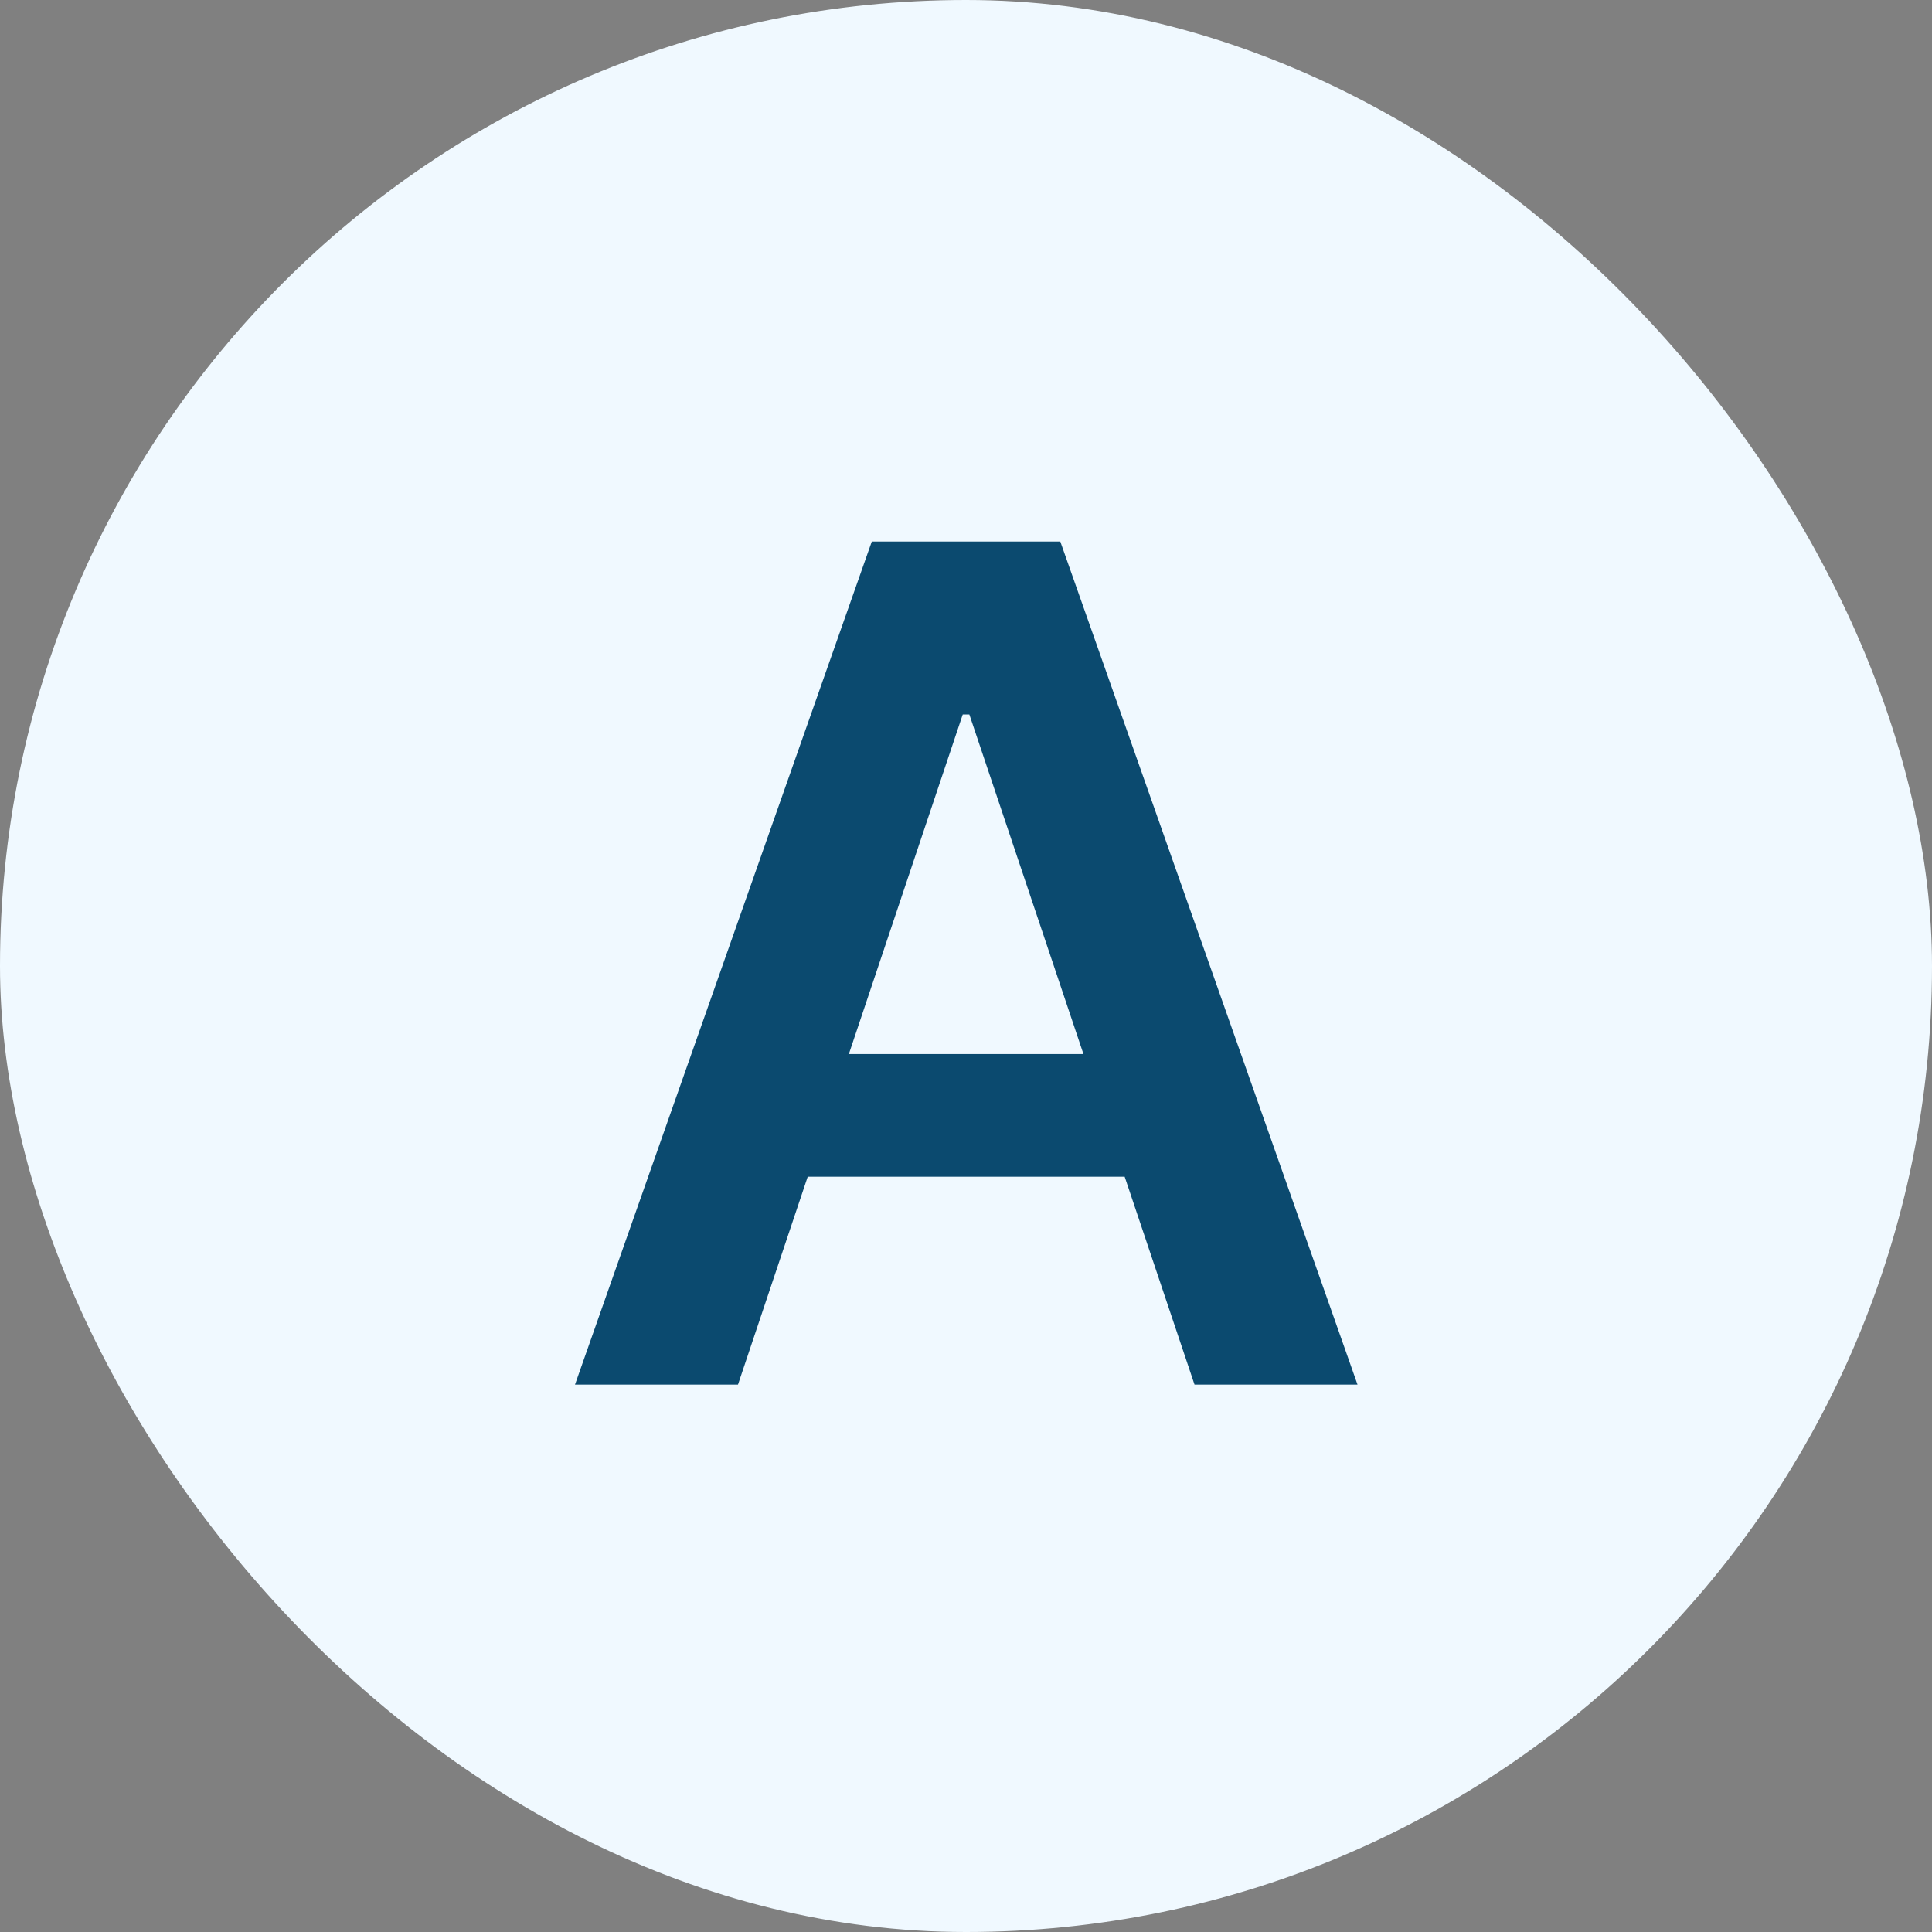 <svg width="60" height="60" viewBox="0 0 60 60" fill="none" xmlns="http://www.w3.org/2000/svg">
<rect x="0" y="0" width="60" height="60" fill="#808080" stroke="none"/>
<g clip-path="url(#clip0_3482_40281)">
<rect width="60" height="60" rx="30" fill="#F0F9FF"/>
<path d="M22.919 43H17.857L27.074 16.818H32.929L42.159 43H37.097L30.104 22.188H29.899L22.919 43ZM23.085 32.734H36.892V36.544H23.085V32.734Z" fill="#0B4A6F"/>
</g>
<defs>
<clipPath id="clip0_3482_40281">
<rect width="60" height="60" rx="30" fill="white"/>
</clipPath>
</defs>
</svg>
